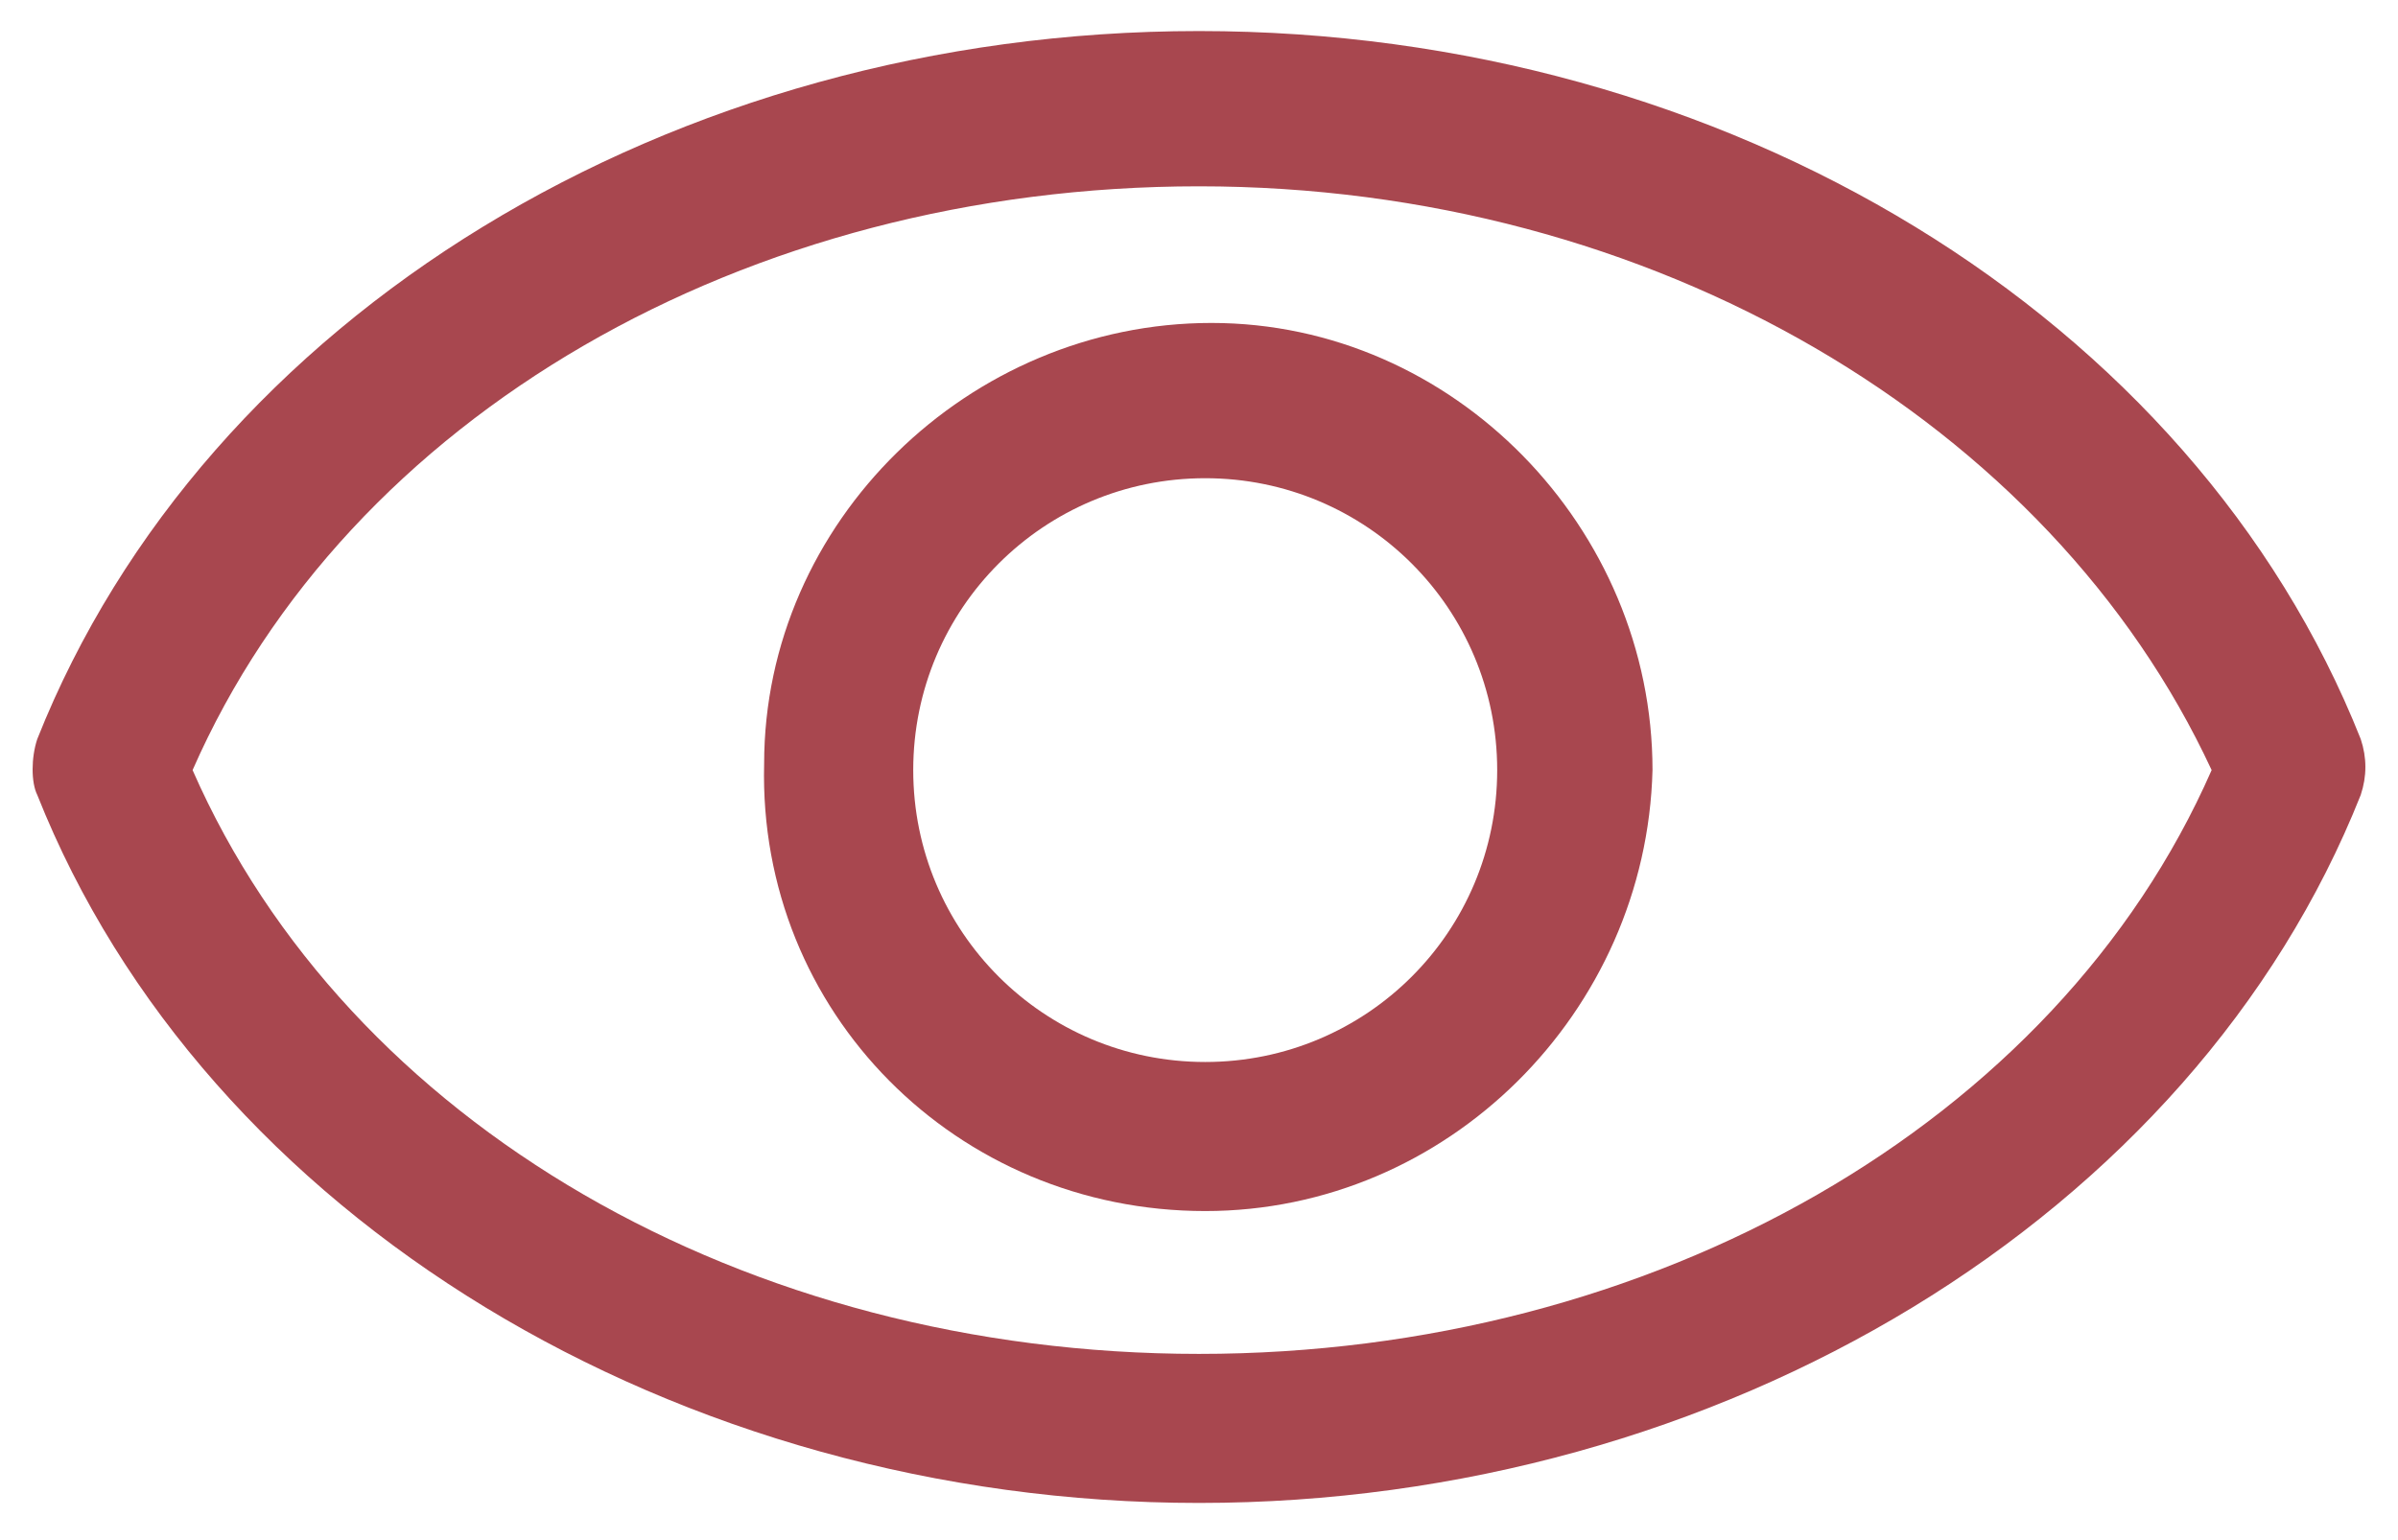 <?xml version="1.0" encoding="utf-8"?>
<!-- Generator: Adobe Illustrator 23.0.3, SVG Export Plug-In . SVG Version: 6.00 Build 0)  -->
<svg version="1.1" xmlns="http://www.w3.org/2000/svg" xmlns:xlink="http://www.w3.org/1999/xlink" x="0px" y="0px"
	 viewBox="0 0 38.6 24.8" style="enable-background:new 0 0 38.6 24.8;" xml:space="preserve">
<style type="text/css">
	.st0{fill:#A8474F;}
</style>
<g id="Layer_3">
	<title>hide</title>
	<path class="st0" d="M0.6,12.8c2.7,6.8,10.3,11.4,18.7,11.4s16-4.6,18.7-11.4c0.1-0.3,0.1-0.6,0-0.9C35.3,5.1,27.8,0.5,19.3,0.5
		S3.3,5.1,0.6,11.9C0.5,12.2,0.5,12.6,0.6,12.8z M19.3,3c7.3,0,13.7,3.8,16.3,9.4c-2.5,5.7-9,9.4-16.3,9.4S5.6,18.1,3.1,12.4
		C5.6,6.7,12,3,19.3,3z"/>
	<path class="st0" d="M19.4,19.5c3.9,0,7.1-3.2,7.2-7.1c0-3.9-3.2-7.2-7.1-7.2s-7.2,3.2-7.2,7.1c0,0,0,0,0,0
		C12.2,16.3,15.4,19.5,19.4,19.5z M19.4,7.7c2.6,0,4.7,2.1,4.7,4.7s-2.1,4.7-4.7,4.7s-4.7-2.1-4.7-4.7C14.7,9.8,16.8,7.7,19.4,7.7z"
		/>
</g>
<g id="Layer_2">
</g>
</svg>

